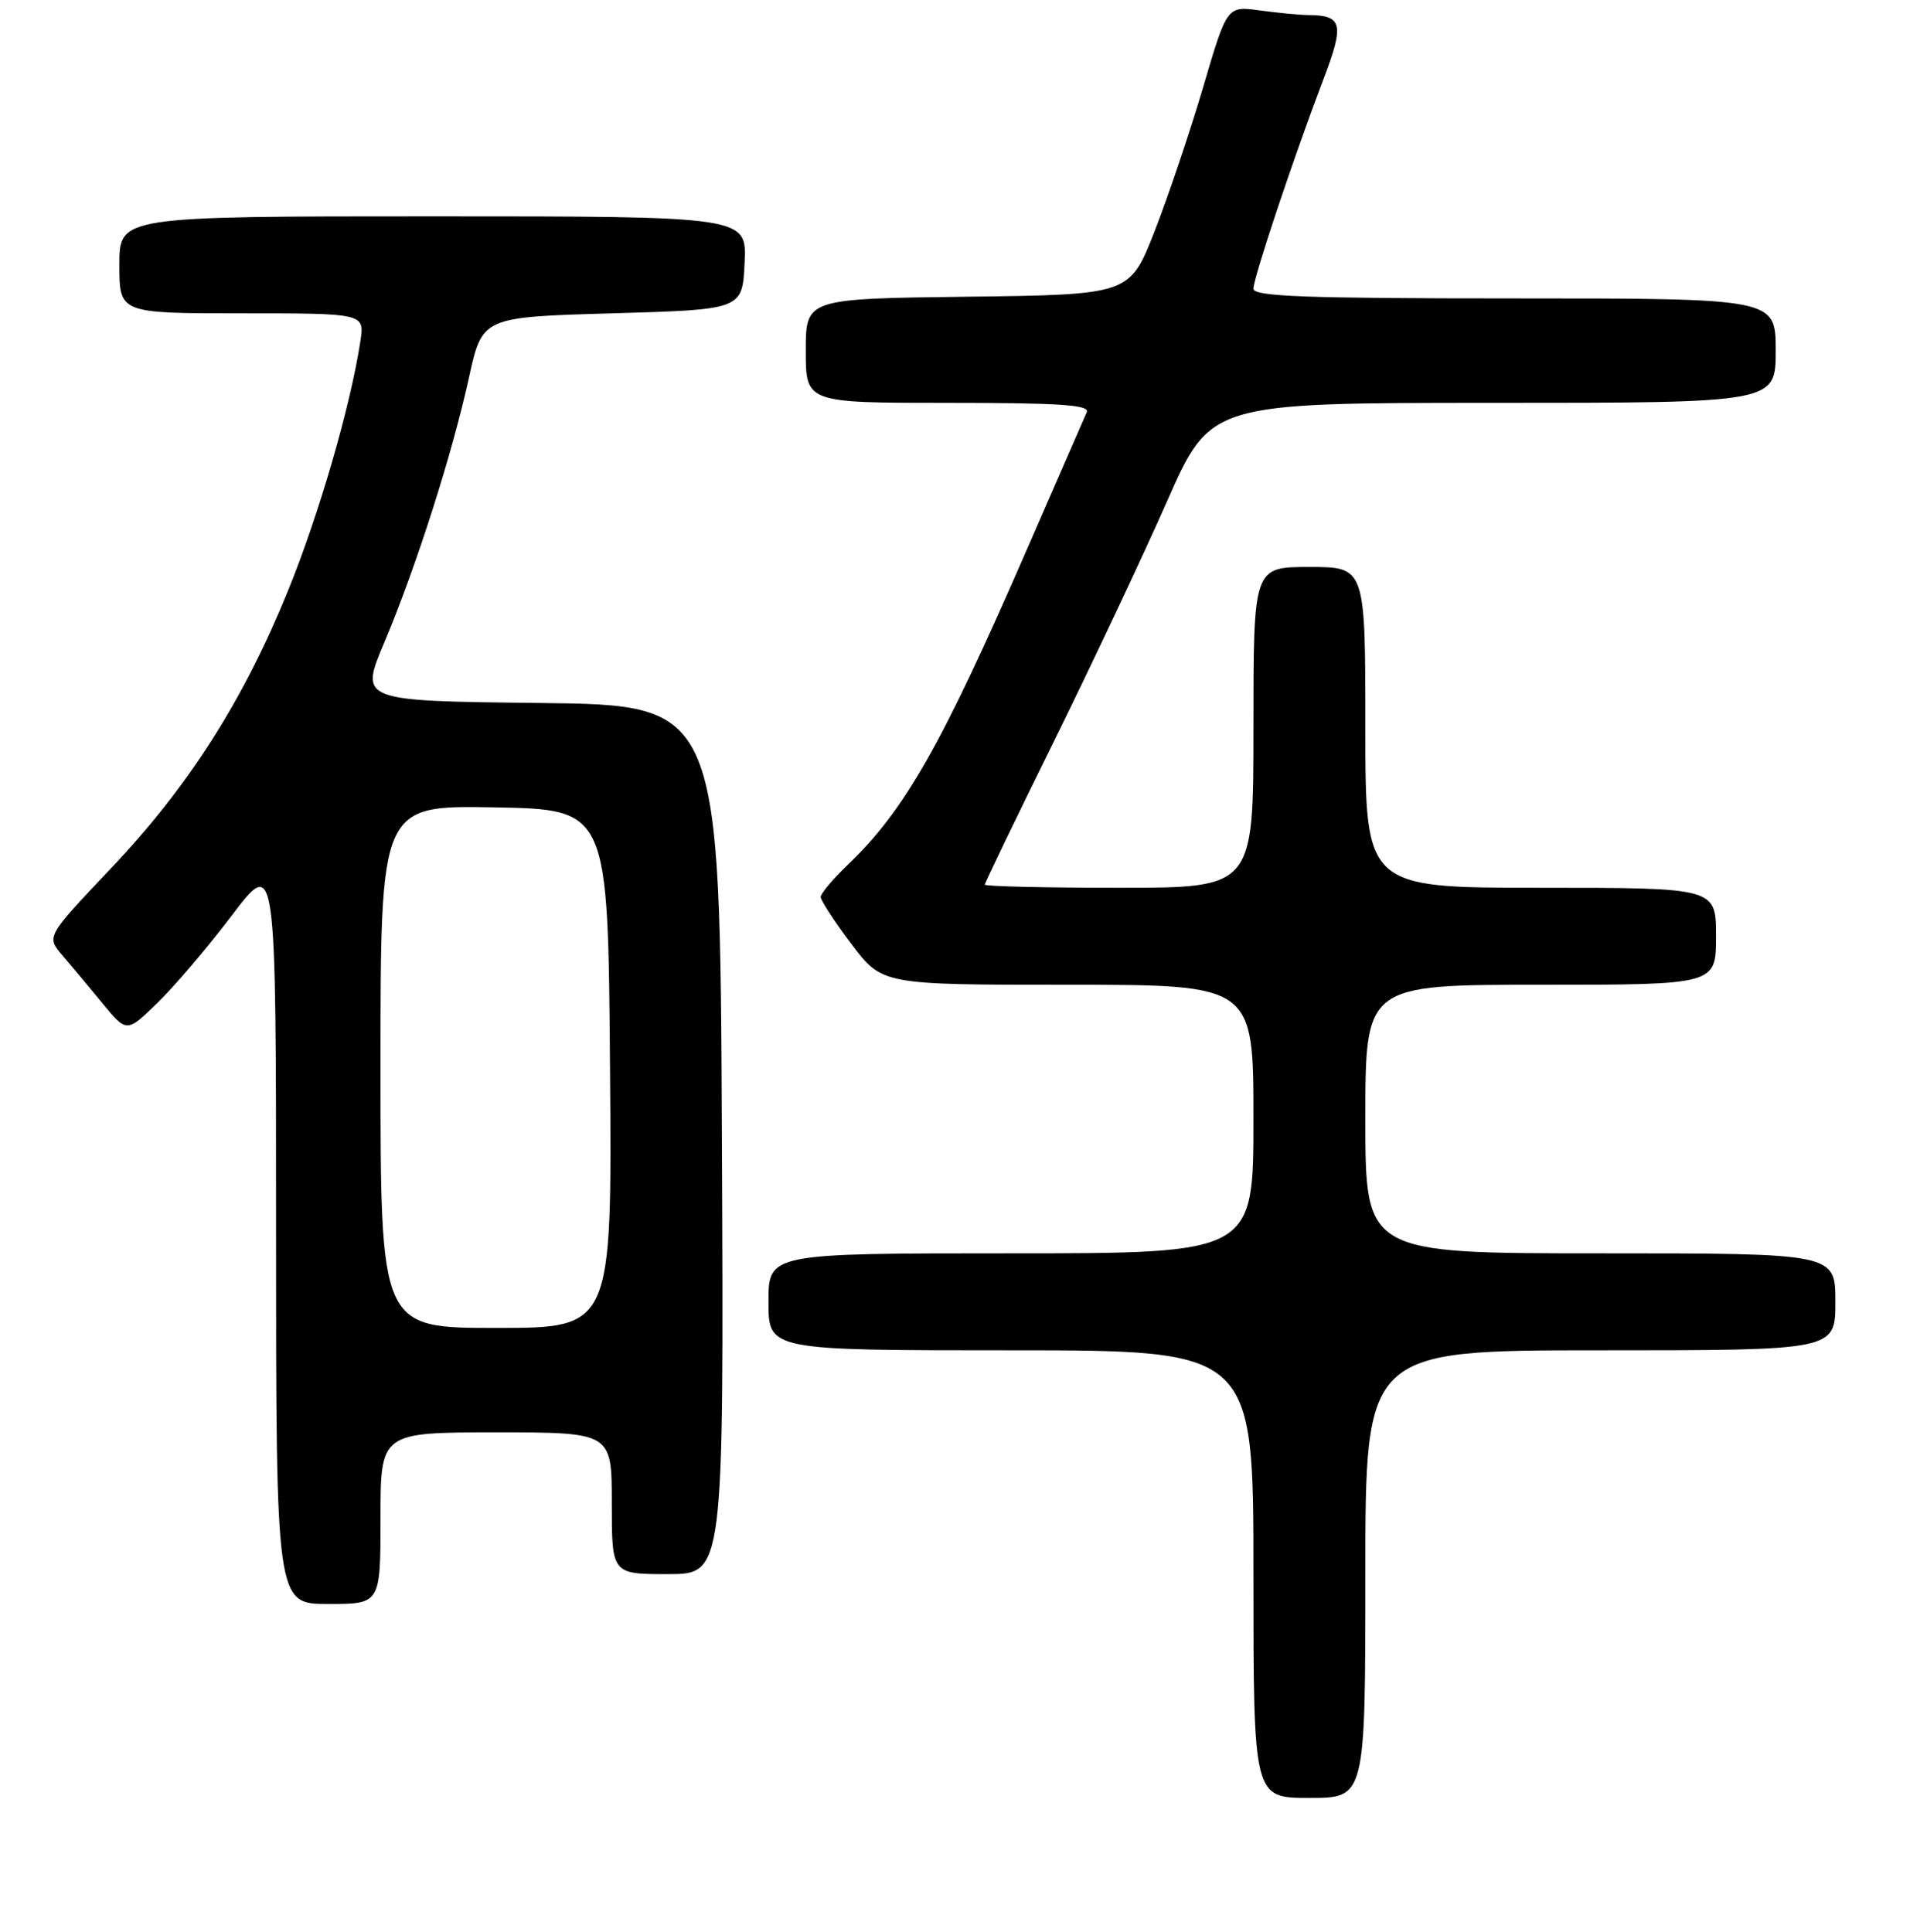 <?xml version="1.0" encoding="UTF-8" standalone="no"?>
<!DOCTYPE svg PUBLIC "-//W3C//DTD SVG 1.1//EN" "http://www.w3.org/Graphics/SVG/1.1/DTD/svg11.dtd" >
<svg xmlns="http://www.w3.org/2000/svg" xmlns:xlink="http://www.w3.org/1999/xlink" version="1.1" viewBox="0 0 256 259">
 <g >
 <path fill="currentColor"
d=" M 183.00 211.00 C 183.00 181.00 183.00 181.00 214.50 181.00 C 246.00 181.00 246.00 181.00 246.00 174.50 C 246.00 168.00 246.00 168.00 214.50 168.00 C 183.00 168.00 183.00 168.00 183.00 150.00 C 183.00 132.00 183.00 132.00 206.50 132.00 C 230.00 132.00 230.00 132.00 230.00 125.50 C 230.00 119.00 230.00 119.00 206.50 119.00 C 183.00 119.00 183.00 119.00 183.00 97.50 C 183.00 76.00 183.00 76.00 175.50 76.00 C 168.00 76.00 168.00 76.00 168.00 97.50 C 168.00 119.00 168.00 119.00 150.00 119.00 C 140.10 119.00 132.00 118.81 132.00 118.58 C 132.00 118.34 136.17 109.68 141.28 99.33 C 146.38 88.97 153.18 74.54 156.40 67.25 C 162.24 54.00 162.24 54.00 200.12 54.00 C 238.00 54.00 238.00 54.00 238.00 47.00 C 238.00 40.00 238.00 40.00 203.00 40.00 C 174.90 40.00 168.00 39.74 168.00 38.70 C 168.00 37.23 173.40 21.07 177.40 10.57 C 180.20 3.23 179.93 2.05 175.39 2.02 C 174.23 2.01 171.30 1.73 168.87 1.40 C 164.46 0.79 164.46 0.79 161.27 11.65 C 159.51 17.62 156.58 26.32 154.75 31.00 C 151.42 39.50 151.42 39.50 129.71 39.77 C 108.00 40.04 108.00 40.04 108.00 47.02 C 108.00 54.00 108.00 54.00 127.11 54.00 C 142.02 54.00 146.09 54.27 145.66 55.25 C 145.35 55.94 141.77 64.15 137.70 73.50 C 126.22 99.89 121.28 108.60 113.60 115.95 C 111.62 117.84 110.00 119.77 110.00 120.24 C 110.00 120.70 111.85 123.54 114.12 126.54 C 118.24 132.00 118.24 132.00 143.12 132.00 C 168.00 132.00 168.00 132.00 168.00 150.00 C 168.00 168.00 168.00 168.00 135.50 168.00 C 103.00 168.00 103.00 168.00 103.00 174.50 C 103.00 181.00 103.00 181.00 135.50 181.00 C 168.00 181.00 168.00 181.00 168.00 211.00 C 168.00 241.00 168.00 241.00 175.50 241.00 C 183.00 241.00 183.00 241.00 183.00 211.00 Z  M 51.00 203.50 C 51.00 192.00 51.00 192.00 66.50 192.00 C 82.00 192.00 82.00 192.00 82.00 201.50 C 82.00 211.00 82.00 211.00 89.51 211.00 C 97.02 211.00 97.02 211.00 96.76 152.75 C 96.50 94.50 96.50 94.50 72.35 94.23 C 48.20 93.96 48.20 93.96 51.51 86.12 C 55.78 75.98 60.59 60.93 62.85 50.64 C 64.63 42.50 64.63 42.50 82.06 42.00 C 99.50 41.50 99.50 41.50 99.80 35.25 C 100.10 29.00 100.10 29.00 58.05 29.00 C 16.00 29.00 16.00 29.00 16.00 35.50 C 16.00 42.00 16.00 42.00 32.44 42.00 C 48.87 42.00 48.87 42.00 48.30 45.75 C 46.98 54.40 42.78 68.91 38.61 79.16 C 32.63 93.89 25.27 105.44 14.85 116.42 C 6.21 125.54 6.21 125.54 8.35 128.04 C 9.53 129.42 11.96 132.32 13.74 134.49 C 16.98 138.43 16.98 138.43 21.07 134.46 C 23.33 132.28 27.83 126.98 31.09 122.69 C 37.00 114.88 37.00 114.88 37.00 164.94 C 37.00 215.00 37.00 215.00 44.00 215.00 C 51.00 215.00 51.00 215.00 51.00 203.50 Z  M 51.00 142.97 C 51.00 107.95 51.00 107.95 66.25 108.22 C 81.50 108.50 81.50 108.50 81.76 143.25 C 82.03 178.00 82.03 178.00 66.51 178.00 C 51.00 178.00 51.00 178.00 51.00 142.97 Z "/>
</g>
</svg>